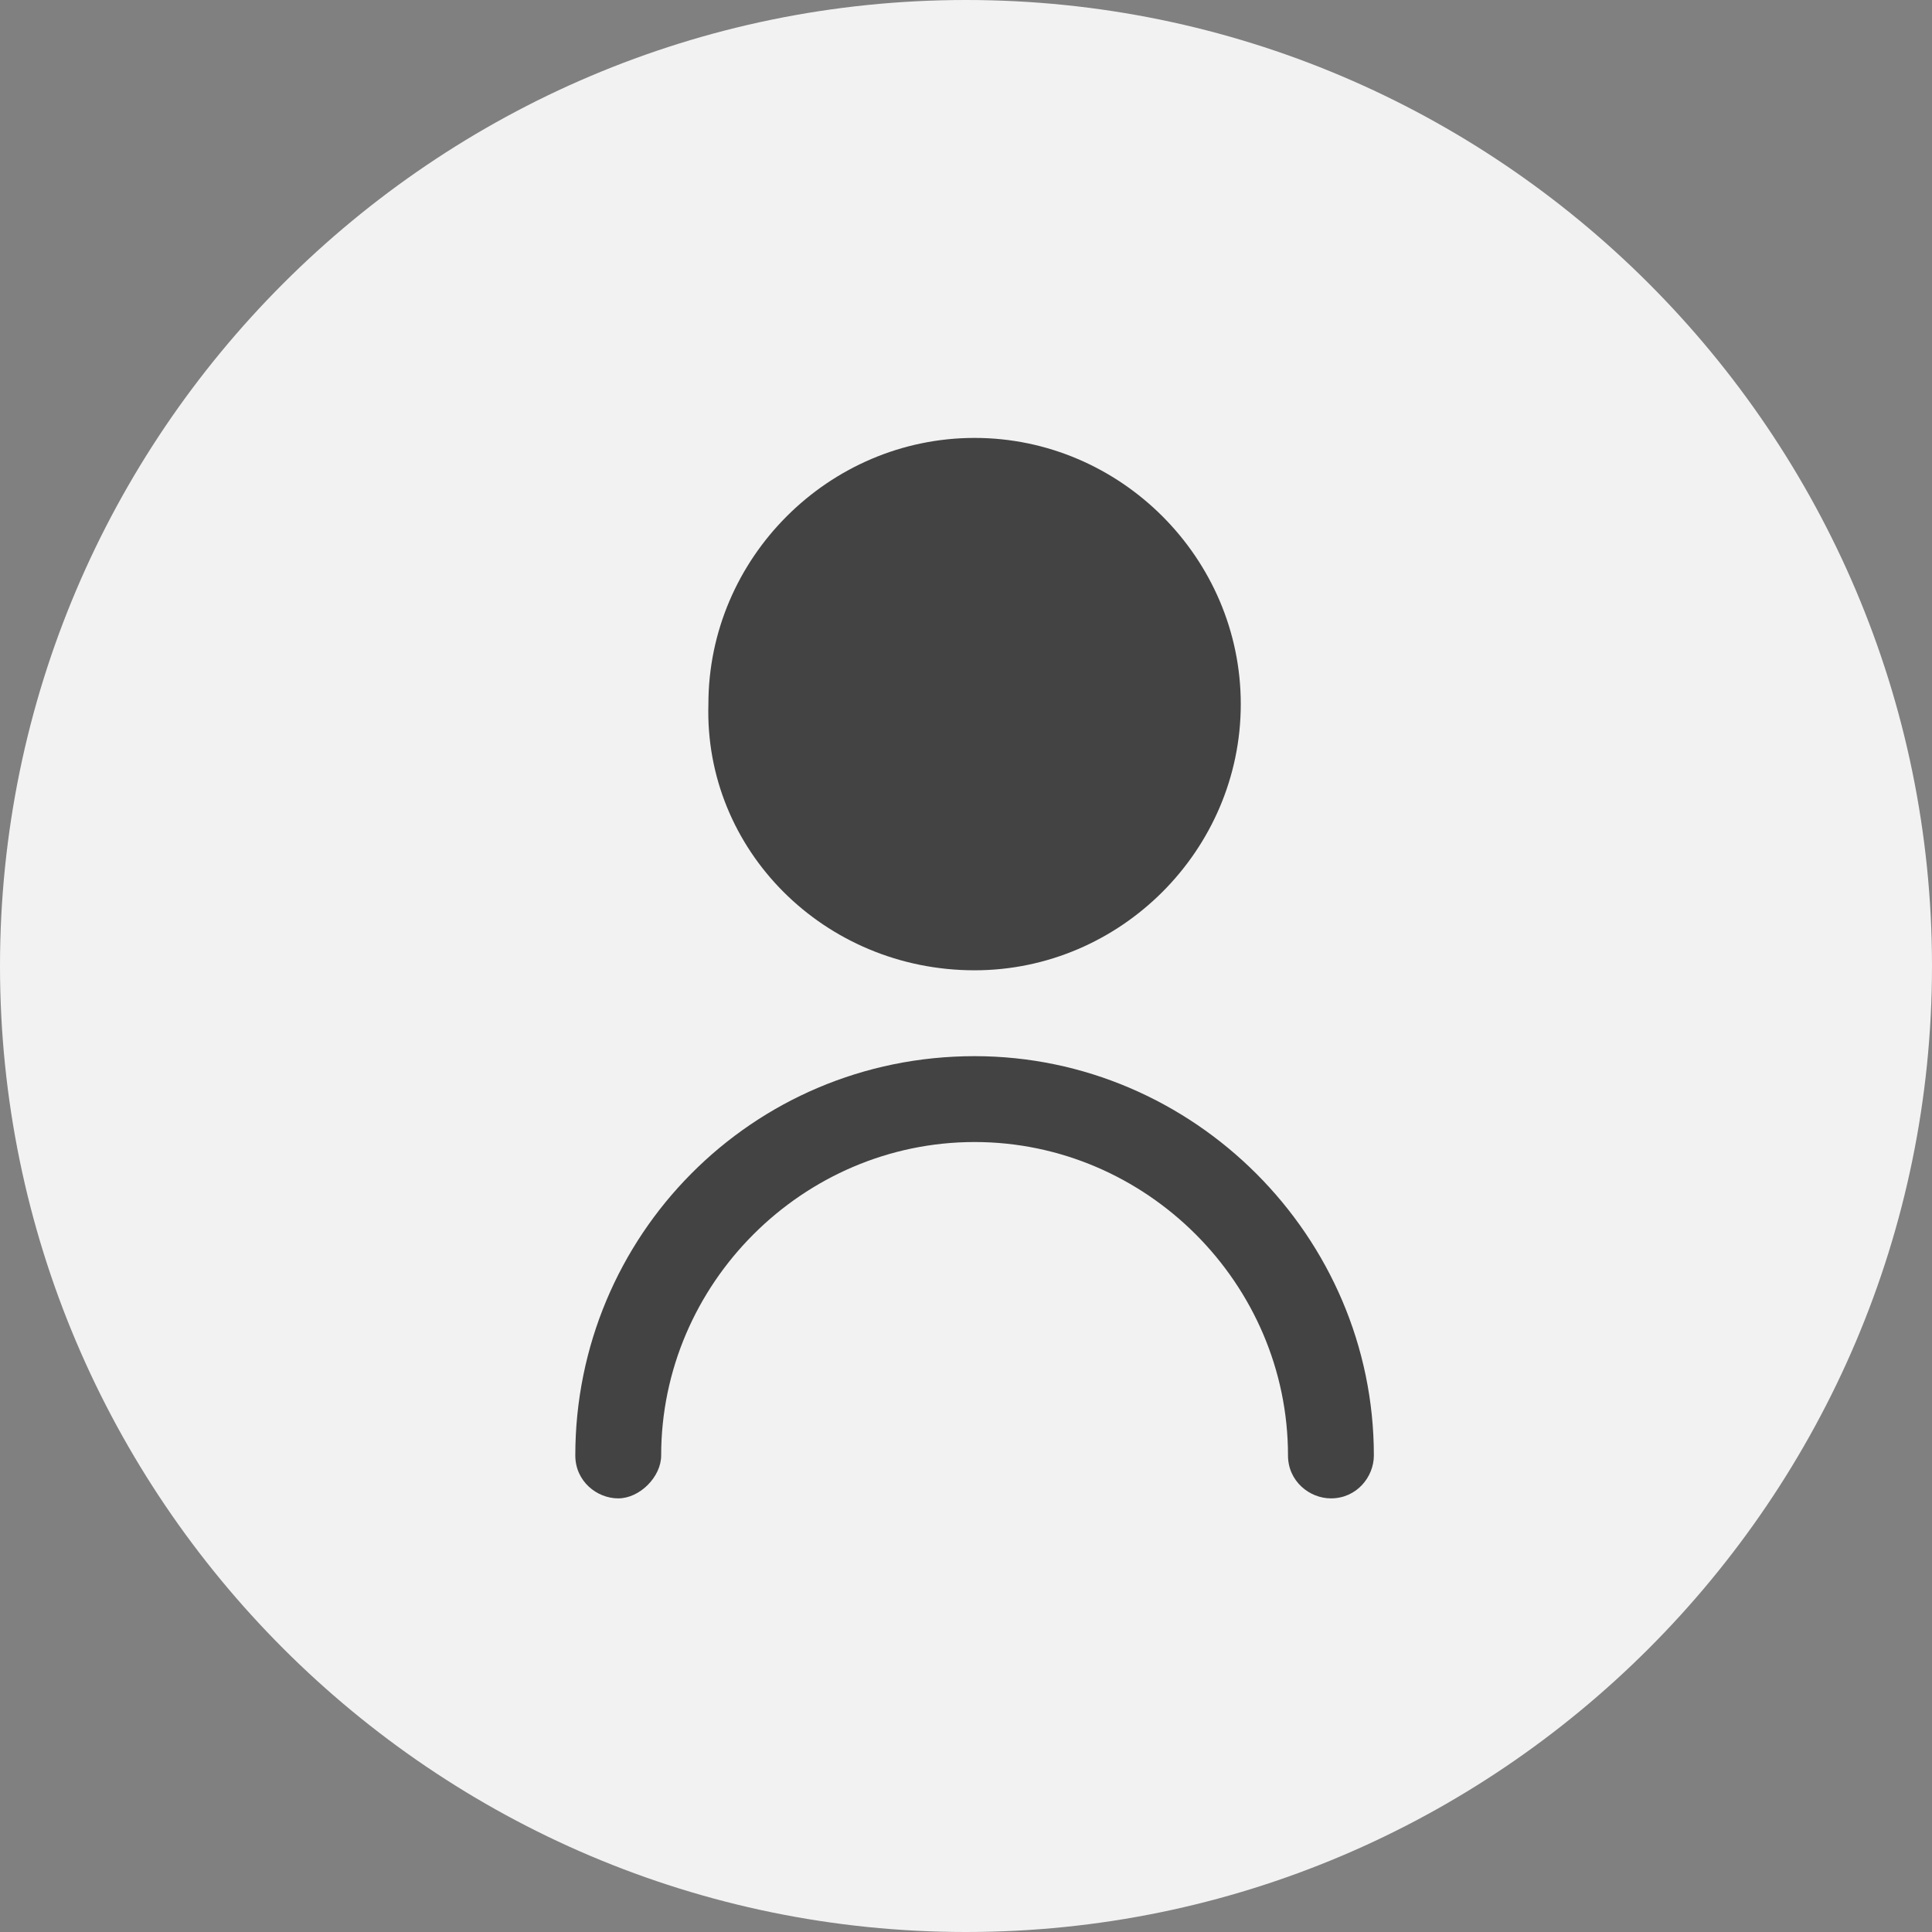 <?xml version="1.0" encoding="utf-8"?>
<!-- Generator: Adobe Illustrator 22.0.1, SVG Export Plug-In . SVG Version: 6.00 Build 0)  -->
<svg version="1.1" id="Layer_1" xmlns="http://www.w3.org/2000/svg" xmlns:xlink="http://www.w3.org/1999/xlink" x="0px" y="0px"
	 viewBox="0 0 45 45" style="enable-background:new 0 0 45 45;" xml:space="preserve">
<rect x="0" y="0" width="45" height="45" fill="#808080" stroke="none"/>
<style type="text/css">
	.st0{fill:#F2F2F2;}
	.st1{fill:#434343;}
</style>
<g id="Group_3166" transform="translate(17648 12744)">
	<path id="Path_3301" class="st0" d="M-17625.5-12744c12.4,0,22.5,10.1,22.5,22.5s-10.1,22.5-22.5,22.5s-22.5-10.1-22.5-22.5
		S-17637.9-12744-17625.5-12744z"/>
	<path id="fi-rr-user" class="st1" d="M-17625.3-12721.4c3.4,0,6.2-2.8,6.2-6.2s-2.8-6.2-6.2-6.2c-3.4,0-6.2,2.8-6.2,6.2l0,0
		C-17631.6-12724.2-17628.8-12721.4-17625.3-12721.4z M-17625.3-12719.4c-5.2,0-9.3,4.2-9.3,9.3c0,0.6,0.5,1,1,1s1-0.5,1-1l0,0
		c0-4,3.3-7.3,7.3-7.3s7.3,3.3,7.3,7.3c0,0.6,0.5,1,1,1c0.6,0,1-0.5,1-1C-17616-12715.2-17620.2-12719.4-17625.3-12719.4z"/>
</g>
</svg>
